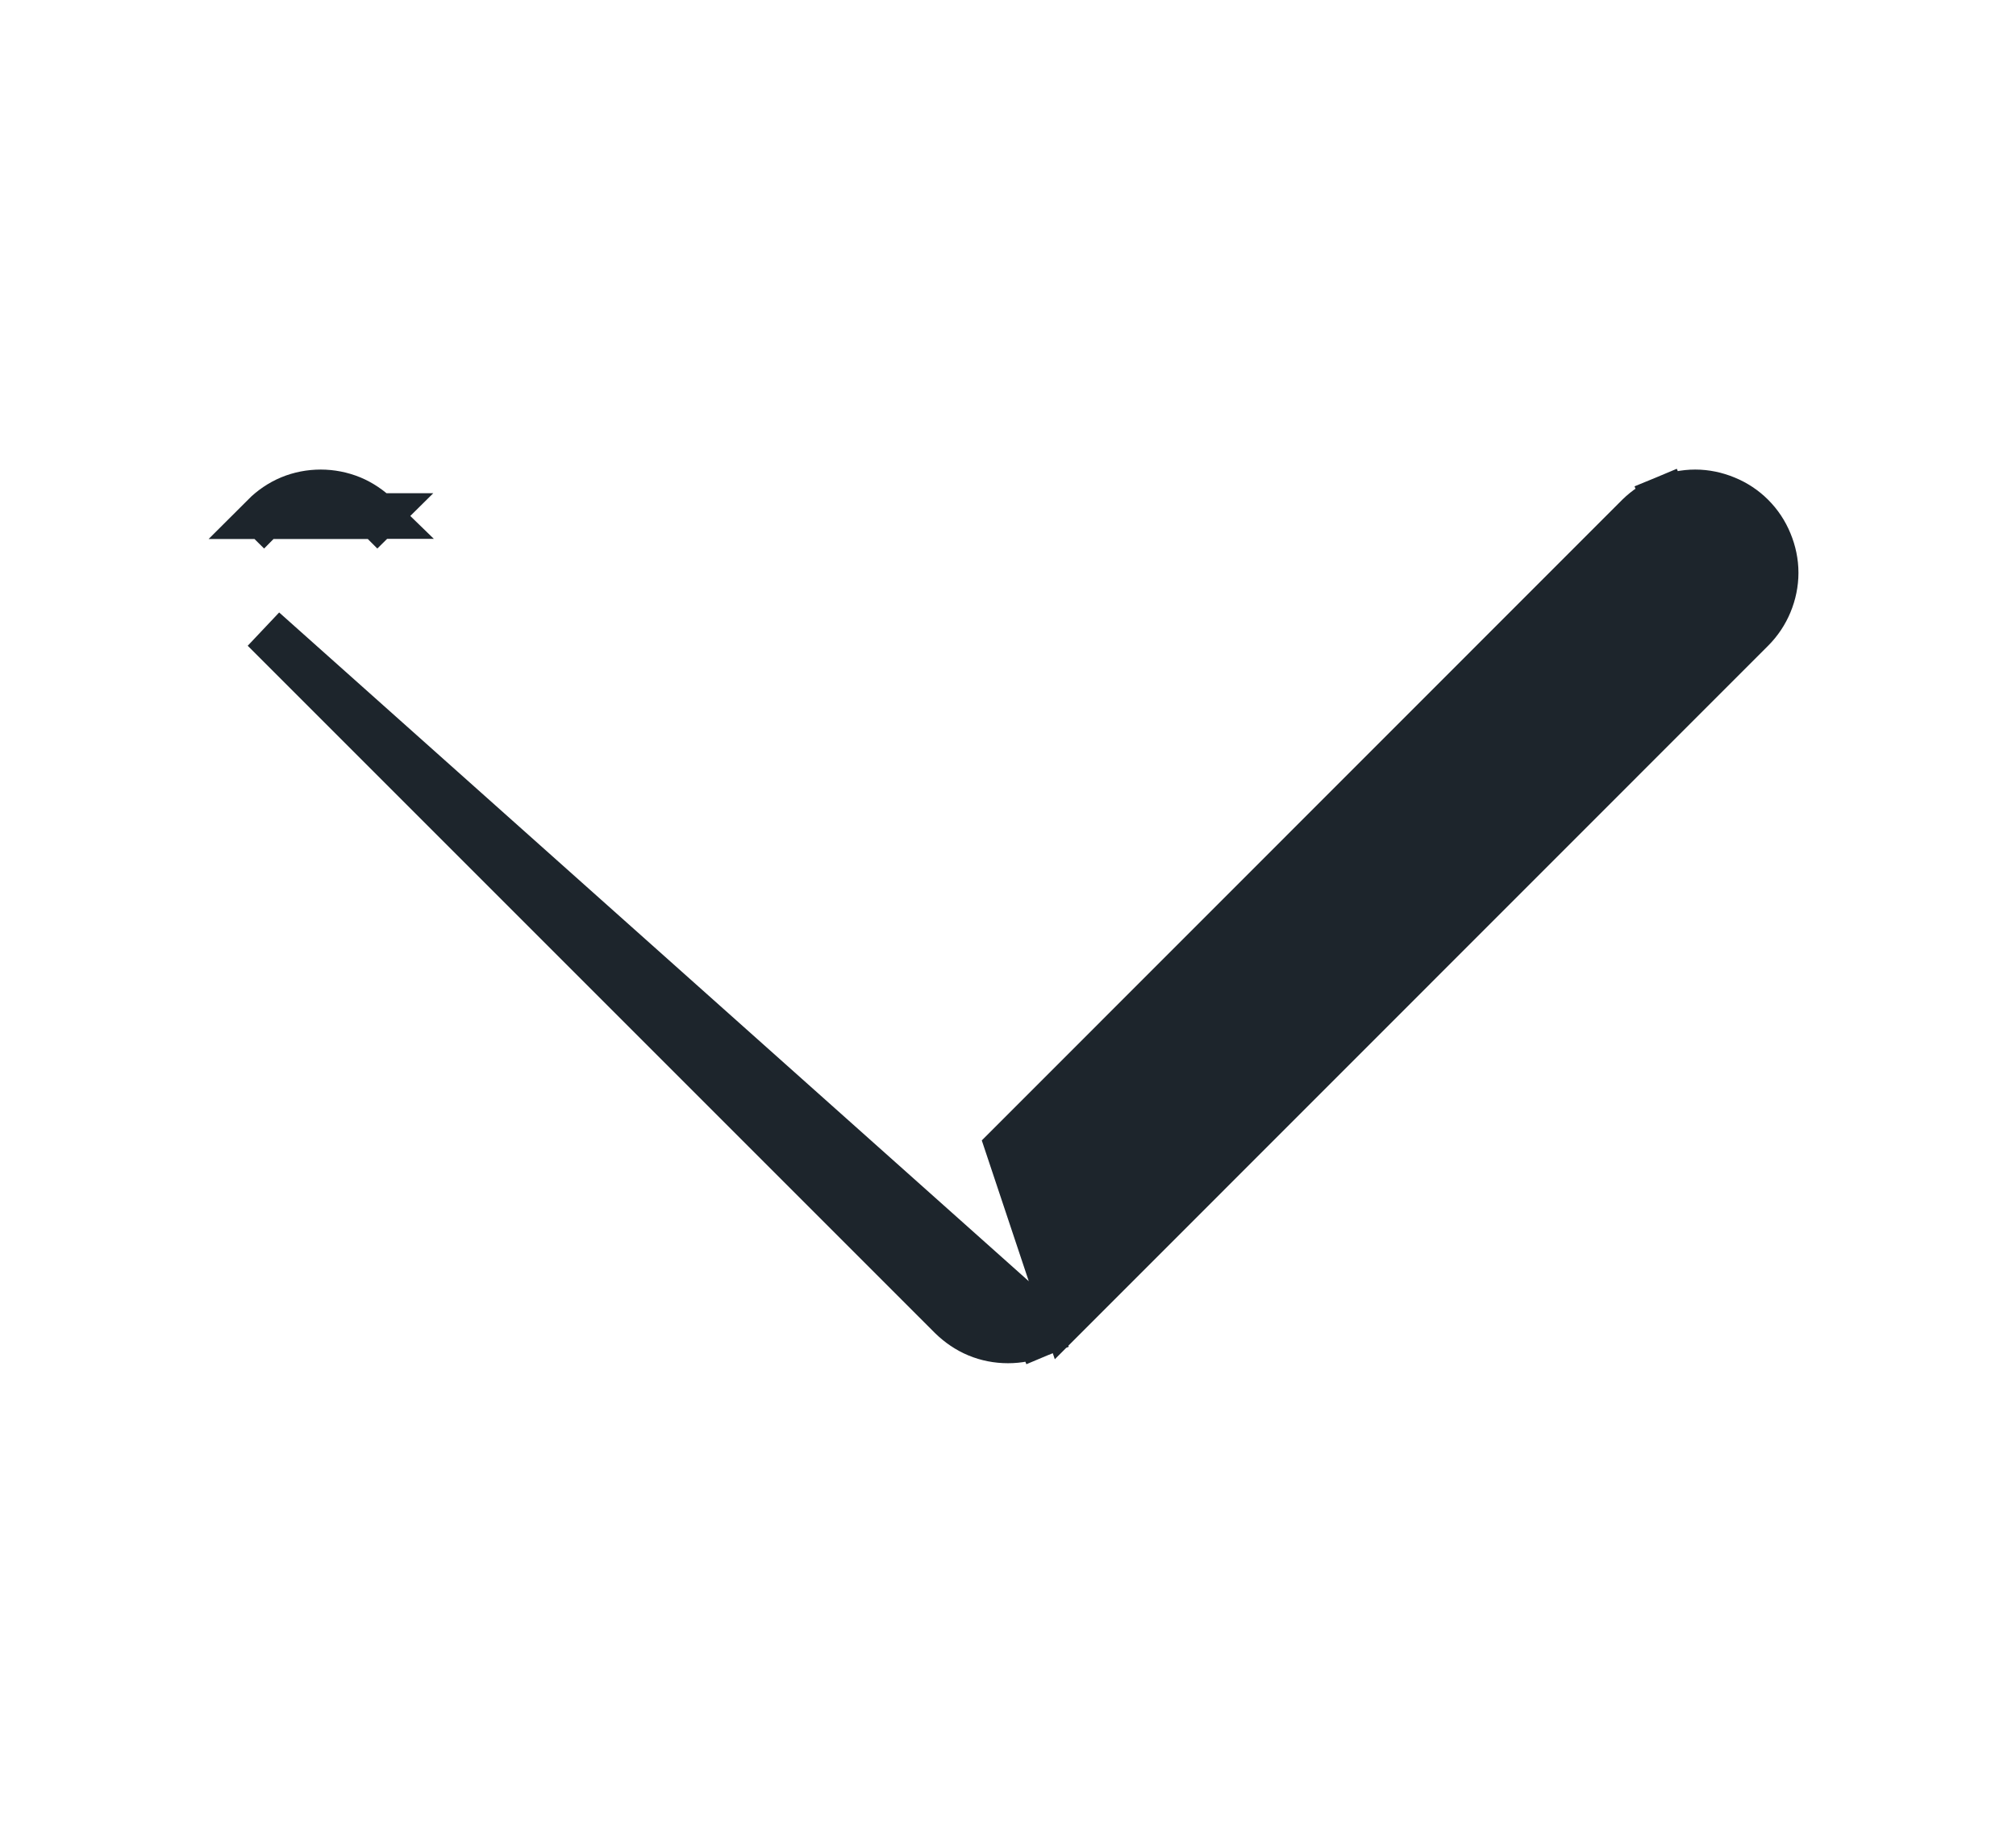 <svg width="11" height="10" viewBox="0 0 11 10" fill="none" xmlns="http://www.w3.org/2000/svg">
<path d="M1.44 2.816C1.481 2.775 1.529 2.742 1.582 2.72C1.635 2.698 1.692 2.687 1.75 2.687C1.807 2.687 1.864 2.698 1.918 2.72C1.971 2.742 2.019 2.775 2.06 2.815L2.059 2.815L1.971 2.904L2.06 2.816L1.44 2.816ZM1.44 2.816L1.529 2.904L1.44 2.816ZM5.62 7.164L5.668 7.28C5.614 7.302 5.557 7.313 5.5 7.313C5.442 7.313 5.385 7.302 5.332 7.28C5.279 7.258 5.231 7.225 5.19 7.185C5.19 7.185 5.19 7.185 5.19 7.185L1.44 3.435C1.44 3.435 1.44 3.435 1.44 3.435L5.62 7.164ZM5.62 7.164L5.668 7.28C5.721 7.258 5.769 7.225 5.809 7.185L5.62 7.164ZM8.94 2.815L5.5 6.256L5.81 7.185L9.559 3.435C9.6 3.394 9.632 3.346 9.654 3.293C9.676 3.24 9.688 3.183 9.688 3.125C9.688 3.068 9.676 3.011 9.654 2.958C9.632 2.904 9.6 2.856 9.559 2.815C9.519 2.775 9.471 2.743 9.417 2.721C9.364 2.699 9.307 2.687 9.25 2.687C9.192 2.687 9.135 2.699 9.082 2.721L9.13 2.836L9.082 2.721C9.029 2.743 8.981 2.775 8.94 2.815L8.94 2.815Z" fill="#1D252C" stroke="#1D252C" stroke-width="0.25"/>
</svg>
